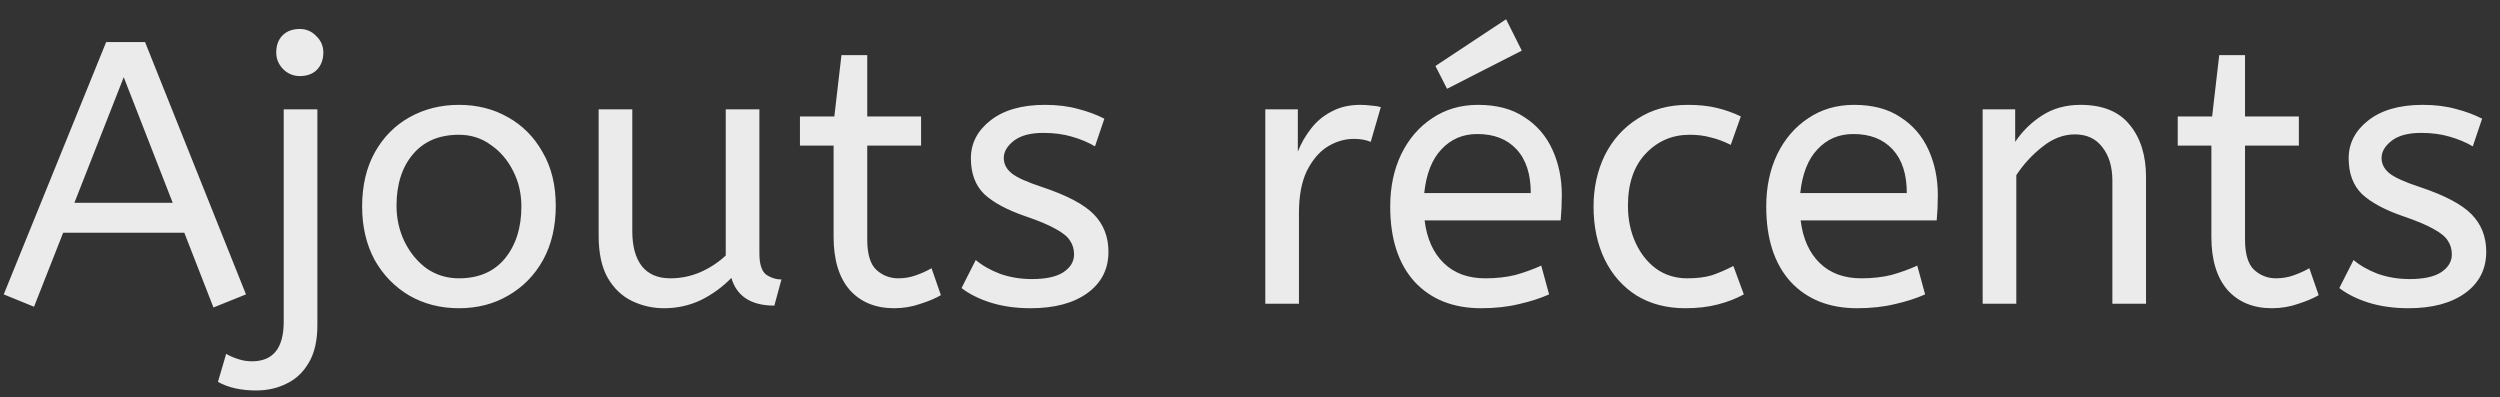 <svg width="107" height="17" viewBox="0 0 107 17" fill="none" xmlns="http://www.w3.org/2000/svg">
<rect x="0" y="0" width="107" height="17" fill="#333333" stroke="none"/>
<path opacity="0.9" d="M9.136 13.16L7.888 9.96H2.704L1.456 13.128L0.16 12.6L4.544 1.8H6.208L10.528 12.6L9.136 13.16ZM3.184 8.68H7.392L5.296 3.304L3.184 8.68ZM10.96 16.712C10.309 16.712 9.765 16.589 9.328 16.344L9.68 15.144C9.818 15.229 9.989 15.304 10.191 15.368C10.383 15.432 10.581 15.464 10.784 15.464C11.69 15.464 12.143 14.899 12.143 13.768V4.68H13.584V13.912C13.584 14.563 13.466 15.091 13.232 15.496C12.997 15.912 12.682 16.216 12.287 16.408C11.893 16.611 11.45 16.712 10.96 16.712ZM12.832 3.256C12.554 3.256 12.314 3.155 12.111 2.952C11.919 2.749 11.823 2.515 11.823 2.248C11.823 1.939 11.914 1.693 12.095 1.512C12.277 1.331 12.522 1.24 12.832 1.24C13.109 1.24 13.344 1.341 13.536 1.544C13.738 1.736 13.839 1.971 13.839 2.248C13.839 2.547 13.749 2.792 13.568 2.984C13.386 3.165 13.141 3.256 12.832 3.256ZM19.643 13.192C18.854 13.192 18.145 13.011 17.515 12.648C16.886 12.275 16.39 11.763 16.027 11.112C15.675 10.451 15.499 9.693 15.499 8.84C15.499 7.944 15.681 7.171 16.043 6.52C16.406 5.869 16.902 5.368 17.531 5.016C18.161 4.664 18.865 4.488 19.643 4.488C20.422 4.488 21.121 4.664 21.739 5.016C22.369 5.368 22.865 5.869 23.227 6.52C23.601 7.16 23.787 7.923 23.787 8.808C23.787 9.693 23.606 10.467 23.243 11.128C22.881 11.779 22.385 12.285 21.755 12.648C21.137 13.011 20.433 13.192 19.643 13.192ZM19.643 11.912C20.486 11.912 21.142 11.629 21.611 11.064C22.081 10.488 22.315 9.747 22.315 8.84C22.315 8.285 22.198 7.779 21.963 7.32C21.729 6.851 21.409 6.477 21.003 6.2C20.609 5.912 20.155 5.768 19.643 5.768C18.801 5.768 18.145 6.045 17.675 6.6C17.206 7.155 16.971 7.891 16.971 8.808C16.971 9.363 17.089 9.88 17.323 10.36C17.558 10.829 17.873 11.208 18.267 11.496C18.673 11.773 19.131 11.912 19.643 11.912ZM28.422 13.192C27.942 13.192 27.488 13.091 27.062 12.888C26.635 12.685 26.288 12.36 26.022 11.912C25.755 11.453 25.622 10.845 25.622 10.088V4.68H27.062V9.896C27.062 10.547 27.201 11.048 27.478 11.4C27.755 11.741 28.16 11.912 28.694 11.912C29.131 11.912 29.552 11.827 29.958 11.656C30.374 11.475 30.742 11.235 31.062 10.936V4.68H32.502V10.84C32.502 11.299 32.598 11.603 32.79 11.752C32.992 11.891 33.211 11.96 33.446 11.96L33.142 13.08C32.15 13.08 31.537 12.685 31.302 11.896C30.928 12.28 30.497 12.595 30.006 12.84C29.515 13.075 28.987 13.192 28.422 13.192ZM38.27 13.192C37.47 13.192 36.836 12.931 36.366 12.408C35.907 11.875 35.678 11.117 35.678 10.136V6.232H34.238V4.984H35.71L36.014 2.36H37.118V4.984H39.422V6.232H37.118V10.248C37.118 10.867 37.246 11.299 37.502 11.544C37.769 11.789 38.084 11.912 38.446 11.912C38.713 11.912 38.964 11.869 39.198 11.784C39.444 11.699 39.667 11.597 39.87 11.48L40.27 12.632C40.057 12.76 39.769 12.883 39.406 13C39.044 13.128 38.665 13.192 38.27 13.192ZM44.114 13.192C43.484 13.192 42.914 13.112 42.402 12.952C41.9 12.792 41.484 12.584 41.154 12.328L41.762 11.128C42.039 11.363 42.386 11.56 42.802 11.72C43.228 11.869 43.682 11.944 44.162 11.944C44.759 11.944 45.207 11.848 45.506 11.656C45.815 11.453 45.97 11.197 45.97 10.888C45.97 10.664 45.911 10.467 45.794 10.296C45.687 10.125 45.484 9.96 45.186 9.8C44.887 9.629 44.455 9.448 43.89 9.256C43.111 8.989 42.524 8.675 42.13 8.312C41.746 7.939 41.554 7.427 41.554 6.776C41.554 6.136 41.831 5.597 42.386 5.16C42.951 4.712 43.73 4.488 44.722 4.488C45.255 4.488 45.73 4.547 46.146 4.664C46.562 4.771 46.935 4.909 47.266 5.08L46.866 6.264C46.578 6.093 46.247 5.955 45.874 5.848C45.511 5.741 45.106 5.688 44.658 5.688C44.103 5.688 43.682 5.8 43.394 6.024C43.106 6.248 42.962 6.493 42.962 6.76C42.962 7.016 43.074 7.235 43.298 7.416C43.522 7.597 43.959 7.795 44.61 8.008C45.666 8.36 46.402 8.749 46.818 9.176C47.234 9.603 47.442 10.136 47.442 10.776C47.442 11.523 47.138 12.115 46.53 12.552C45.932 12.979 45.127 13.192 44.114 13.192ZM54.155 13V4.68H55.547V6.488C55.686 6.136 55.872 5.811 56.107 5.512C56.342 5.203 56.635 4.957 56.987 4.776C57.339 4.584 57.75 4.488 58.219 4.488C58.379 4.488 58.539 4.499 58.699 4.52C58.859 4.531 58.992 4.552 59.099 4.584L58.667 6.072C58.464 5.987 58.224 5.944 57.947 5.944C57.552 5.944 57.174 6.056 56.811 6.28C56.459 6.504 56.166 6.851 55.931 7.32C55.707 7.789 55.595 8.387 55.595 9.112V13H54.155ZM63.389 13.192C62.195 13.192 61.245 12.813 60.541 12.056C59.848 11.288 59.501 10.216 59.501 8.84C59.501 8.008 59.656 7.267 59.965 6.616C60.285 5.955 60.728 5.437 61.293 5.064C61.859 4.68 62.515 4.488 63.261 4.488C64.061 4.488 64.723 4.664 65.245 5.016C65.779 5.357 66.179 5.821 66.445 6.408C66.712 6.995 66.845 7.64 66.845 8.344C66.845 8.717 66.829 9.08 66.797 9.432H60.973C61.069 10.211 61.341 10.819 61.789 11.256C62.237 11.693 62.829 11.912 63.565 11.912C64.045 11.912 64.477 11.864 64.861 11.768C65.245 11.661 65.613 11.528 65.965 11.368L66.301 12.6C65.917 12.771 65.485 12.909 65.005 13.016C64.525 13.133 63.987 13.192 63.389 13.192ZM60.957 8.264H65.517C65.517 7.453 65.315 6.829 64.909 6.392C64.504 5.955 63.944 5.736 63.229 5.736C62.611 5.736 62.099 5.955 61.693 6.392C61.288 6.819 61.043 7.443 60.957 8.264ZM61.933 3.8L61.437 2.824L64.461 0.824L65.133 2.168L61.933 3.8ZM72.124 13.192C71.335 13.192 70.642 13.011 70.044 12.648C69.458 12.275 69.004 11.763 68.684 11.112C68.364 10.451 68.204 9.693 68.204 8.84C68.204 8.04 68.364 7.309 68.684 6.648C69.015 5.987 69.484 5.464 70.092 5.08C70.7 4.685 71.415 4.488 72.236 4.488C72.706 4.488 73.116 4.531 73.468 4.616C73.831 4.701 74.178 4.824 74.508 4.984L74.076 6.2C73.778 6.051 73.49 5.944 73.212 5.88C72.946 5.805 72.647 5.768 72.316 5.768C71.57 5.768 70.94 6.04 70.428 6.584C69.927 7.117 69.676 7.859 69.676 8.808C69.676 9.384 69.783 9.907 69.996 10.376C70.21 10.845 70.503 11.219 70.876 11.496C71.26 11.773 71.708 11.912 72.22 11.912C72.626 11.912 72.972 11.869 73.26 11.784C73.548 11.688 73.858 11.555 74.188 11.384L74.636 12.6C74.306 12.781 73.932 12.925 73.516 13.032C73.111 13.139 72.647 13.192 72.124 13.192ZM79.483 13.192C78.288 13.192 77.339 12.813 76.635 12.056C75.942 11.288 75.595 10.216 75.595 8.84C75.595 8.008 75.75 7.267 76.059 6.616C76.379 5.955 76.822 5.437 77.387 5.064C77.952 4.68 78.608 4.488 79.355 4.488C80.155 4.488 80.816 4.664 81.339 5.016C81.872 5.357 82.272 5.821 82.539 6.408C82.806 6.995 82.939 7.64 82.939 8.344C82.939 8.717 82.923 9.08 82.891 9.432H77.067C77.163 10.211 77.435 10.819 77.883 11.256C78.331 11.693 78.923 11.912 79.659 11.912C80.139 11.912 80.571 11.864 80.955 11.768C81.339 11.661 81.707 11.528 82.059 11.368L82.395 12.6C82.011 12.771 81.579 12.909 81.099 13.016C80.619 13.133 80.08 13.192 79.483 13.192ZM77.051 8.264H81.611C81.611 7.453 81.408 6.829 81.003 6.392C80.598 5.955 80.038 5.736 79.323 5.736C78.704 5.736 78.192 5.955 77.787 6.392C77.382 6.819 77.136 7.443 77.051 8.264ZM84.858 13V4.68H86.25V6.072C86.549 5.624 86.927 5.251 87.386 4.952C87.856 4.643 88.41 4.488 89.05 4.488C89.989 4.488 90.688 4.771 91.146 5.336C91.615 5.901 91.85 6.648 91.85 7.576V13H90.41V7.736C90.41 7.139 90.266 6.659 89.978 6.296C89.701 5.933 89.311 5.752 88.81 5.752C88.32 5.752 87.856 5.928 87.418 6.28C86.981 6.621 86.608 7.027 86.298 7.496V13H84.858ZM97.239 13.192C96.439 13.192 95.804 12.931 95.335 12.408C94.876 11.875 94.647 11.117 94.647 10.136V6.232H93.207V4.984H94.679L94.983 2.36H96.087V4.984H98.391V6.232H96.087V10.248C96.087 10.867 96.215 11.299 96.471 11.544C96.737 11.789 97.052 11.912 97.415 11.912C97.681 11.912 97.932 11.869 98.167 11.784C98.412 11.699 98.636 11.597 98.839 11.48L99.239 12.632C99.025 12.76 98.737 12.883 98.375 13C98.012 13.128 97.633 13.192 97.239 13.192ZM103.083 13.192C102.453 13.192 101.883 13.112 101.371 12.952C100.869 12.792 100.453 12.584 100.123 12.328L100.731 11.128C101.008 11.363 101.355 11.56 101.771 11.72C102.197 11.869 102.651 11.944 103.131 11.944C103.728 11.944 104.176 11.848 104.475 11.656C104.784 11.453 104.939 11.197 104.939 10.888C104.939 10.664 104.88 10.467 104.763 10.296C104.656 10.125 104.453 9.96 104.155 9.8C103.856 9.629 103.424 9.448 102.859 9.256C102.08 8.989 101.493 8.675 101.099 8.312C100.715 7.939 100.523 7.427 100.523 6.776C100.523 6.136 100.8 5.597 101.355 5.16C101.92 4.712 102.699 4.488 103.691 4.488C104.224 4.488 104.699 4.547 105.115 4.664C105.531 4.771 105.904 4.909 106.235 5.08L105.835 6.264C105.547 6.093 105.216 5.955 104.843 5.848C104.48 5.741 104.075 5.688 103.627 5.688C103.072 5.688 102.651 5.8 102.363 6.024C102.075 6.248 101.931 6.493 101.931 6.76C101.931 7.016 102.043 7.235 102.267 7.416C102.491 7.597 102.928 7.795 103.579 8.008C104.635 8.36 105.371 8.749 105.787 9.176C106.203 9.603 106.411 10.136 106.411 10.776C106.411 11.523 106.107 12.115 105.499 12.552C104.901 12.979 104.096 13.192 103.083 13.192Z" fill="white"/>
</svg>
